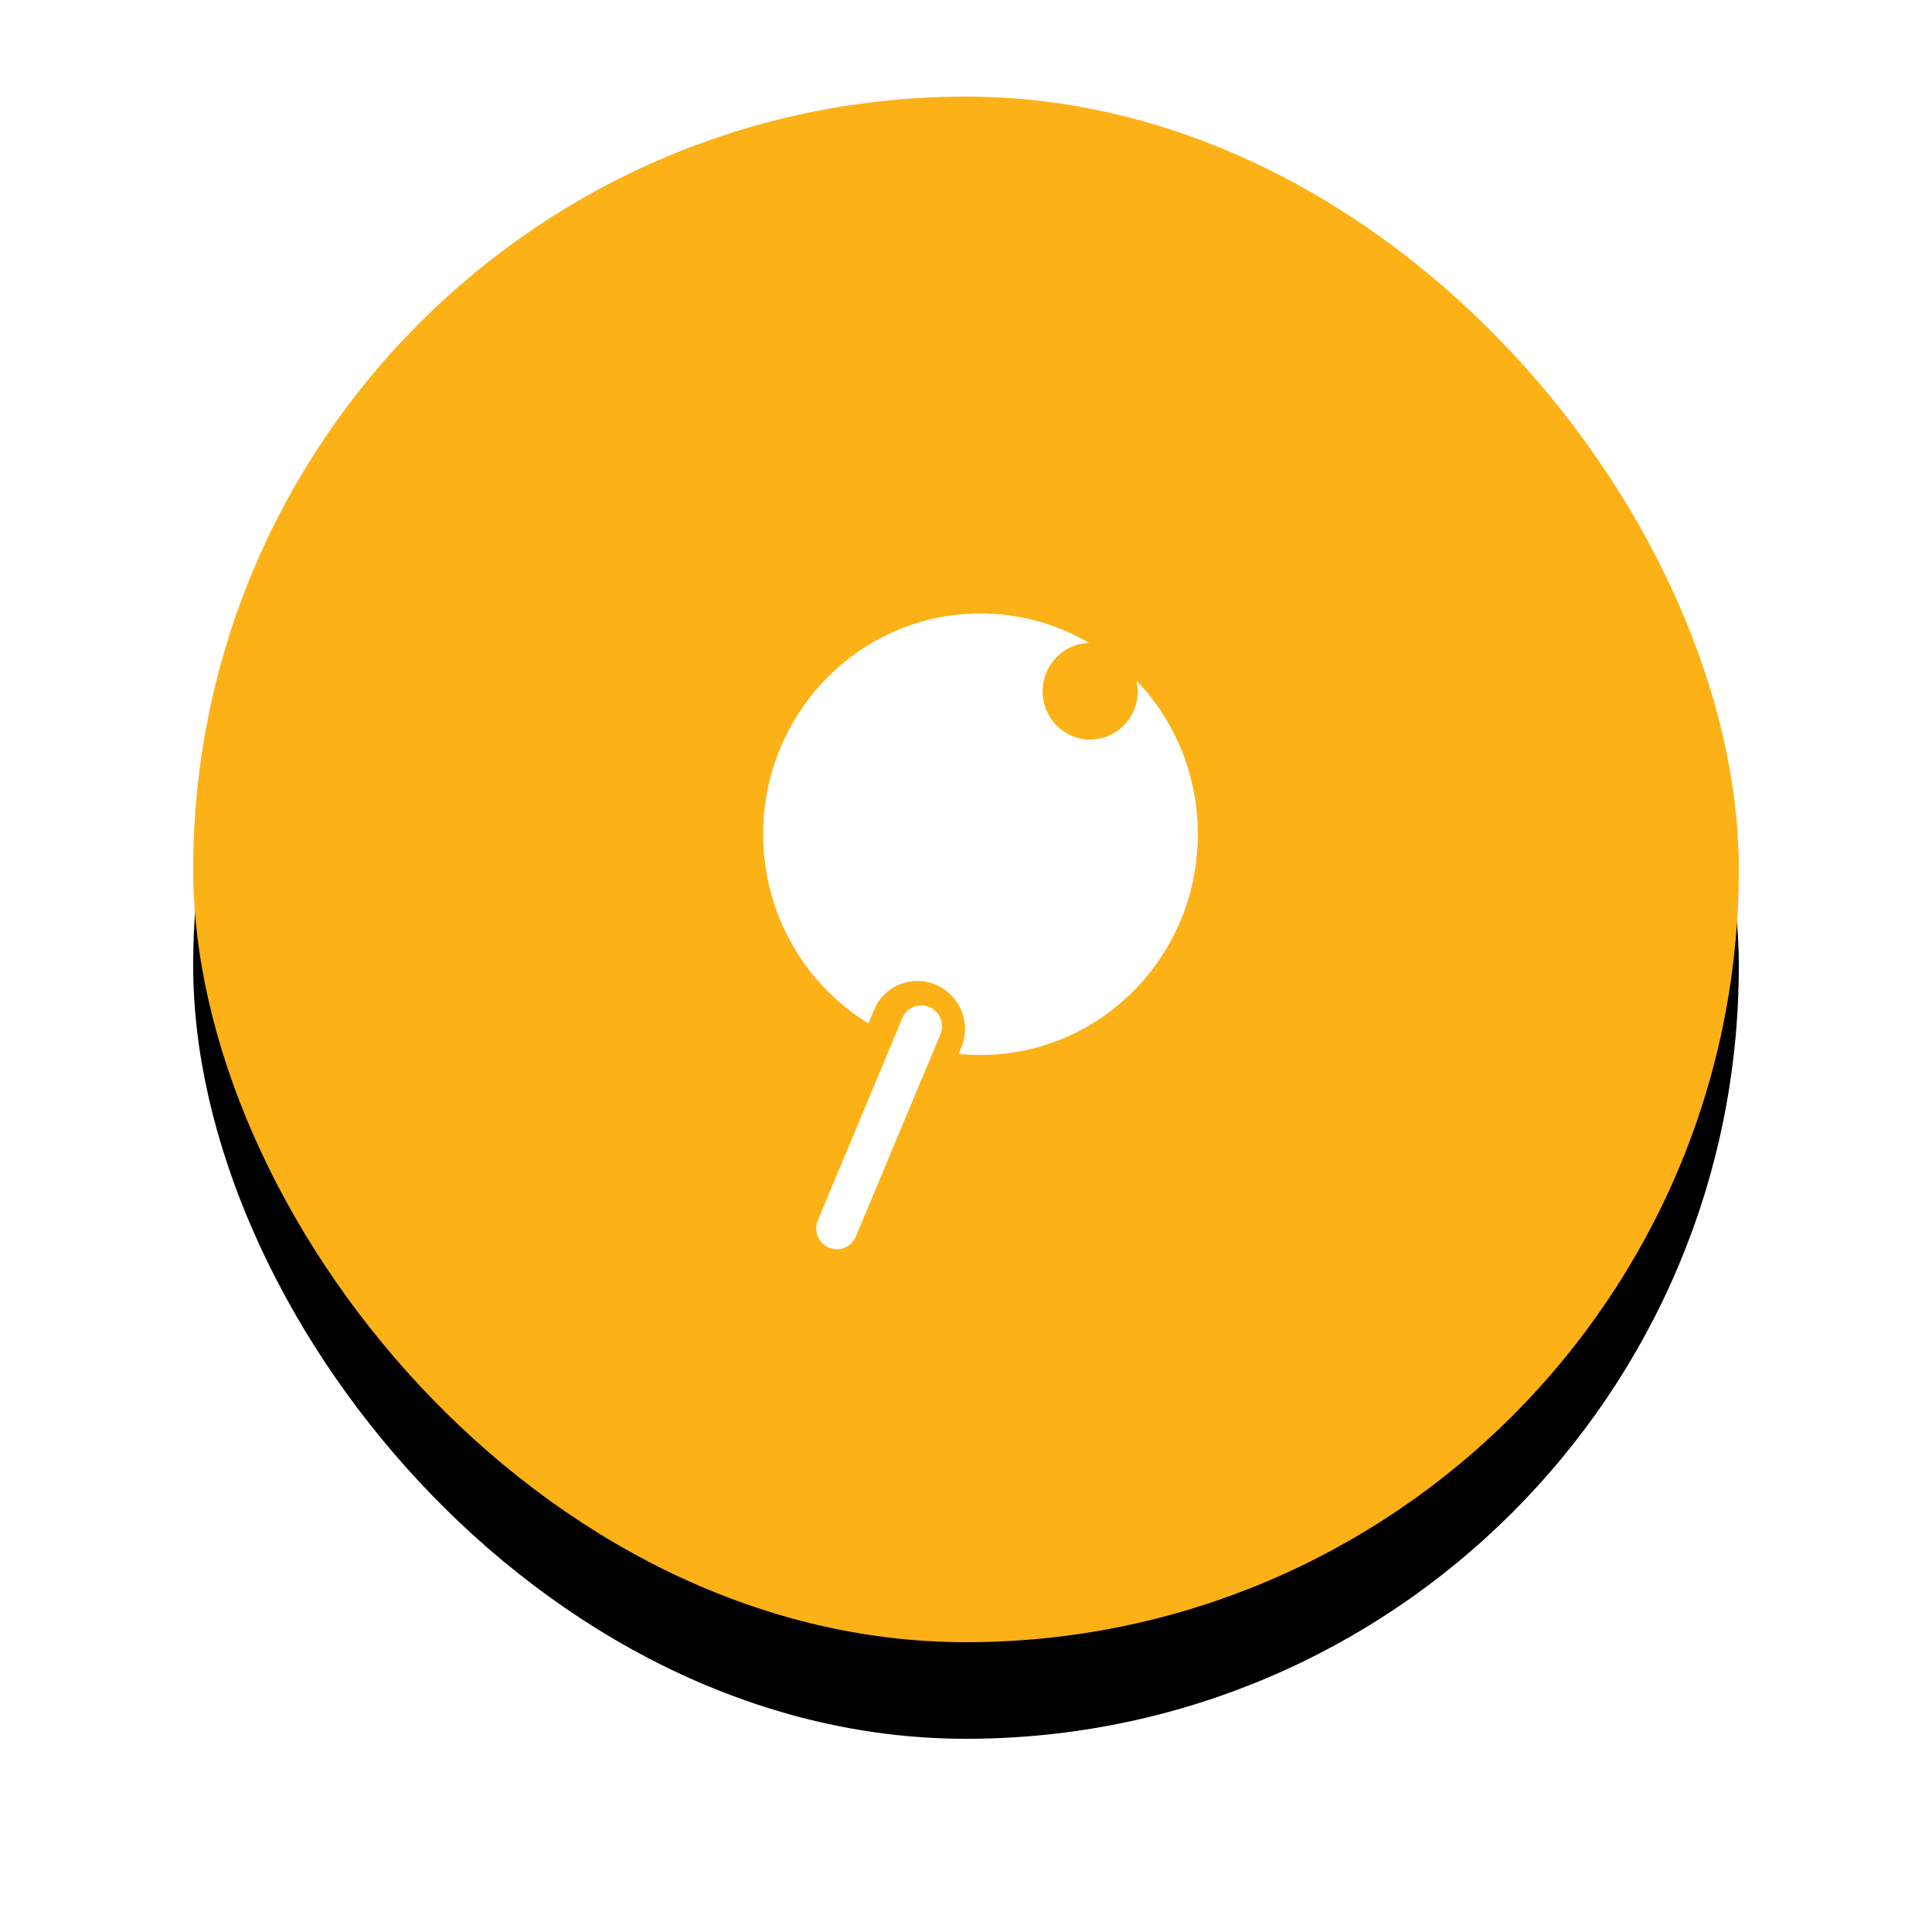 <?xml version="1.0" encoding="UTF-8"?>
<svg width="40px" height="40px" viewBox="0 0 40 40" version="1.1" xmlns="http://www.w3.org/2000/svg" xmlns:xlink="http://www.w3.org/1999/xlink">
    <title>Group 18</title>
    <defs>
        <rect id="path-1" x="0" y="0" width="32" height="32" rx="16"></rect>
        <filter x="-21.9%" y="-15.6%" width="143.8%" height="143.8%" filterUnits="objectBoundingBox" id="filter-3">
            <feOffset dx="0" dy="2" in="SourceAlpha" result="shadowOffsetOuter1"></feOffset>
            <feGaussianBlur stdDeviation="2" in="shadowOffsetOuter1" result="shadowBlurOuter1"></feGaussianBlur>
            <feColorMatrix values="0 0 0 0 0.376   0 0 0 0 0.38   0 0 0 0 0.439  0 0 0 0.16 0" type="matrix" in="shadowBlurOuter1" result="shadowMatrixOuter1"></feColorMatrix>
            <feOffset dx="0" dy="0" in="SourceAlpha" result="shadowOffsetOuter2"></feOffset>
            <feGaussianBlur stdDeviation="0.5" in="shadowOffsetOuter2" result="shadowBlurOuter2"></feGaussianBlur>
            <feColorMatrix values="0 0 0 0 0.157   0 0 0 0 0.161   0 0 0 0 0.239  0 0 0 0.04 0" type="matrix" in="shadowBlurOuter2" result="shadowMatrixOuter2"></feColorMatrix>
            <feMerge>
                <feMergeNode in="shadowMatrixOuter1"></feMergeNode>
                <feMergeNode in="shadowMatrixOuter2"></feMergeNode>
            </feMerge>
        </filter>
    </defs>
    <g id="Groups---Initial" stroke="none" stroke-width="1" fill="none" fill-rule="evenodd">
        <g id="group-feed-membersALTV-Copy-5" transform="translate(-578, -711)">
            <g id="Group-43" transform="translate(179, 144)">
                <g id="Group-9" transform="translate(0, 67)">
                    <g id="Group-18" transform="translate(403, 502)">
                        <mask id="mask-2" fill="white">
                            <use xlink:href="#path-1"></use>
                        </mask>
                        <g id="❑-Elevation" fill-rule="nonzero">
                            <use fill="black" fill-opacity="1" filter="url(#filter-3)" xlink:href="#path-1"></use>
                            <use fill="#FCB116" xlink:href="#path-1"></use>
                        </g>
                        <g id="Group-2" mask="url(#mask-2)">
                            <g transform="translate(4, 4)">
                                <rect id="Rectangle" x="0" y="0" width="24" height="24"></rect>
                                <g id="Group" stroke-width="1" fill-rule="evenodd" transform="translate(7.8, 6.7)">
                                    <path d="M4.5,0 C5.32,0 6.09,0.223 6.752,0.613 L6.77,0.612 C6.226,0.612 5.786,1.06 5.786,1.612 C5.786,2.164 6.226,2.612 6.77,2.612 C7.314,2.612 7.755,2.164 7.755,1.612 C7.755,1.535 7.746,1.461 7.73,1.389 C8.516,2.211 9,3.334 9,4.571 C9,7.096 6.985,9.142 4.5,9.142 C4.347,9.142 4.196,9.135 4.047,9.12 L4.103,8.984 C4.312,8.48 4.077,7.903 3.576,7.688 C3.573,7.686 3.569,7.685 3.565,7.683 C3.105,7.492 2.582,7.681 2.345,8.106 L2.296,8.208 L2.18,8.489 C0.874,7.689 0,6.234 0,4.571 C0,2.047 2.015,0 4.5,0 Z" id="Combined-Shape" fill="#FFFFFF"></path>
                                    <path d="M0.132,10.225 L4.675,10.199 C4.909,10.198 5.099,10.386 5.101,10.62 C5.101,10.621 5.101,10.623 5.101,10.625 C5.099,10.862 4.908,11.053 4.671,11.055 L0.127,11.08 C-0.107,11.082 -0.297,10.893 -0.298,10.66 C-0.298,10.658 -0.298,10.657 -0.298,10.655 C-0.297,10.418 -0.105,10.226 0.132,10.225 Z" id="Rectangle" fill="#FFFFFF" transform="translate(2.401, 10.64) rotate(-67) translate(-2.401, -10.64) "></path>
                                </g>
                            </g>
                        </g>
                    </g>
                </g>
            </g>
        </g>
    </g>
</svg>